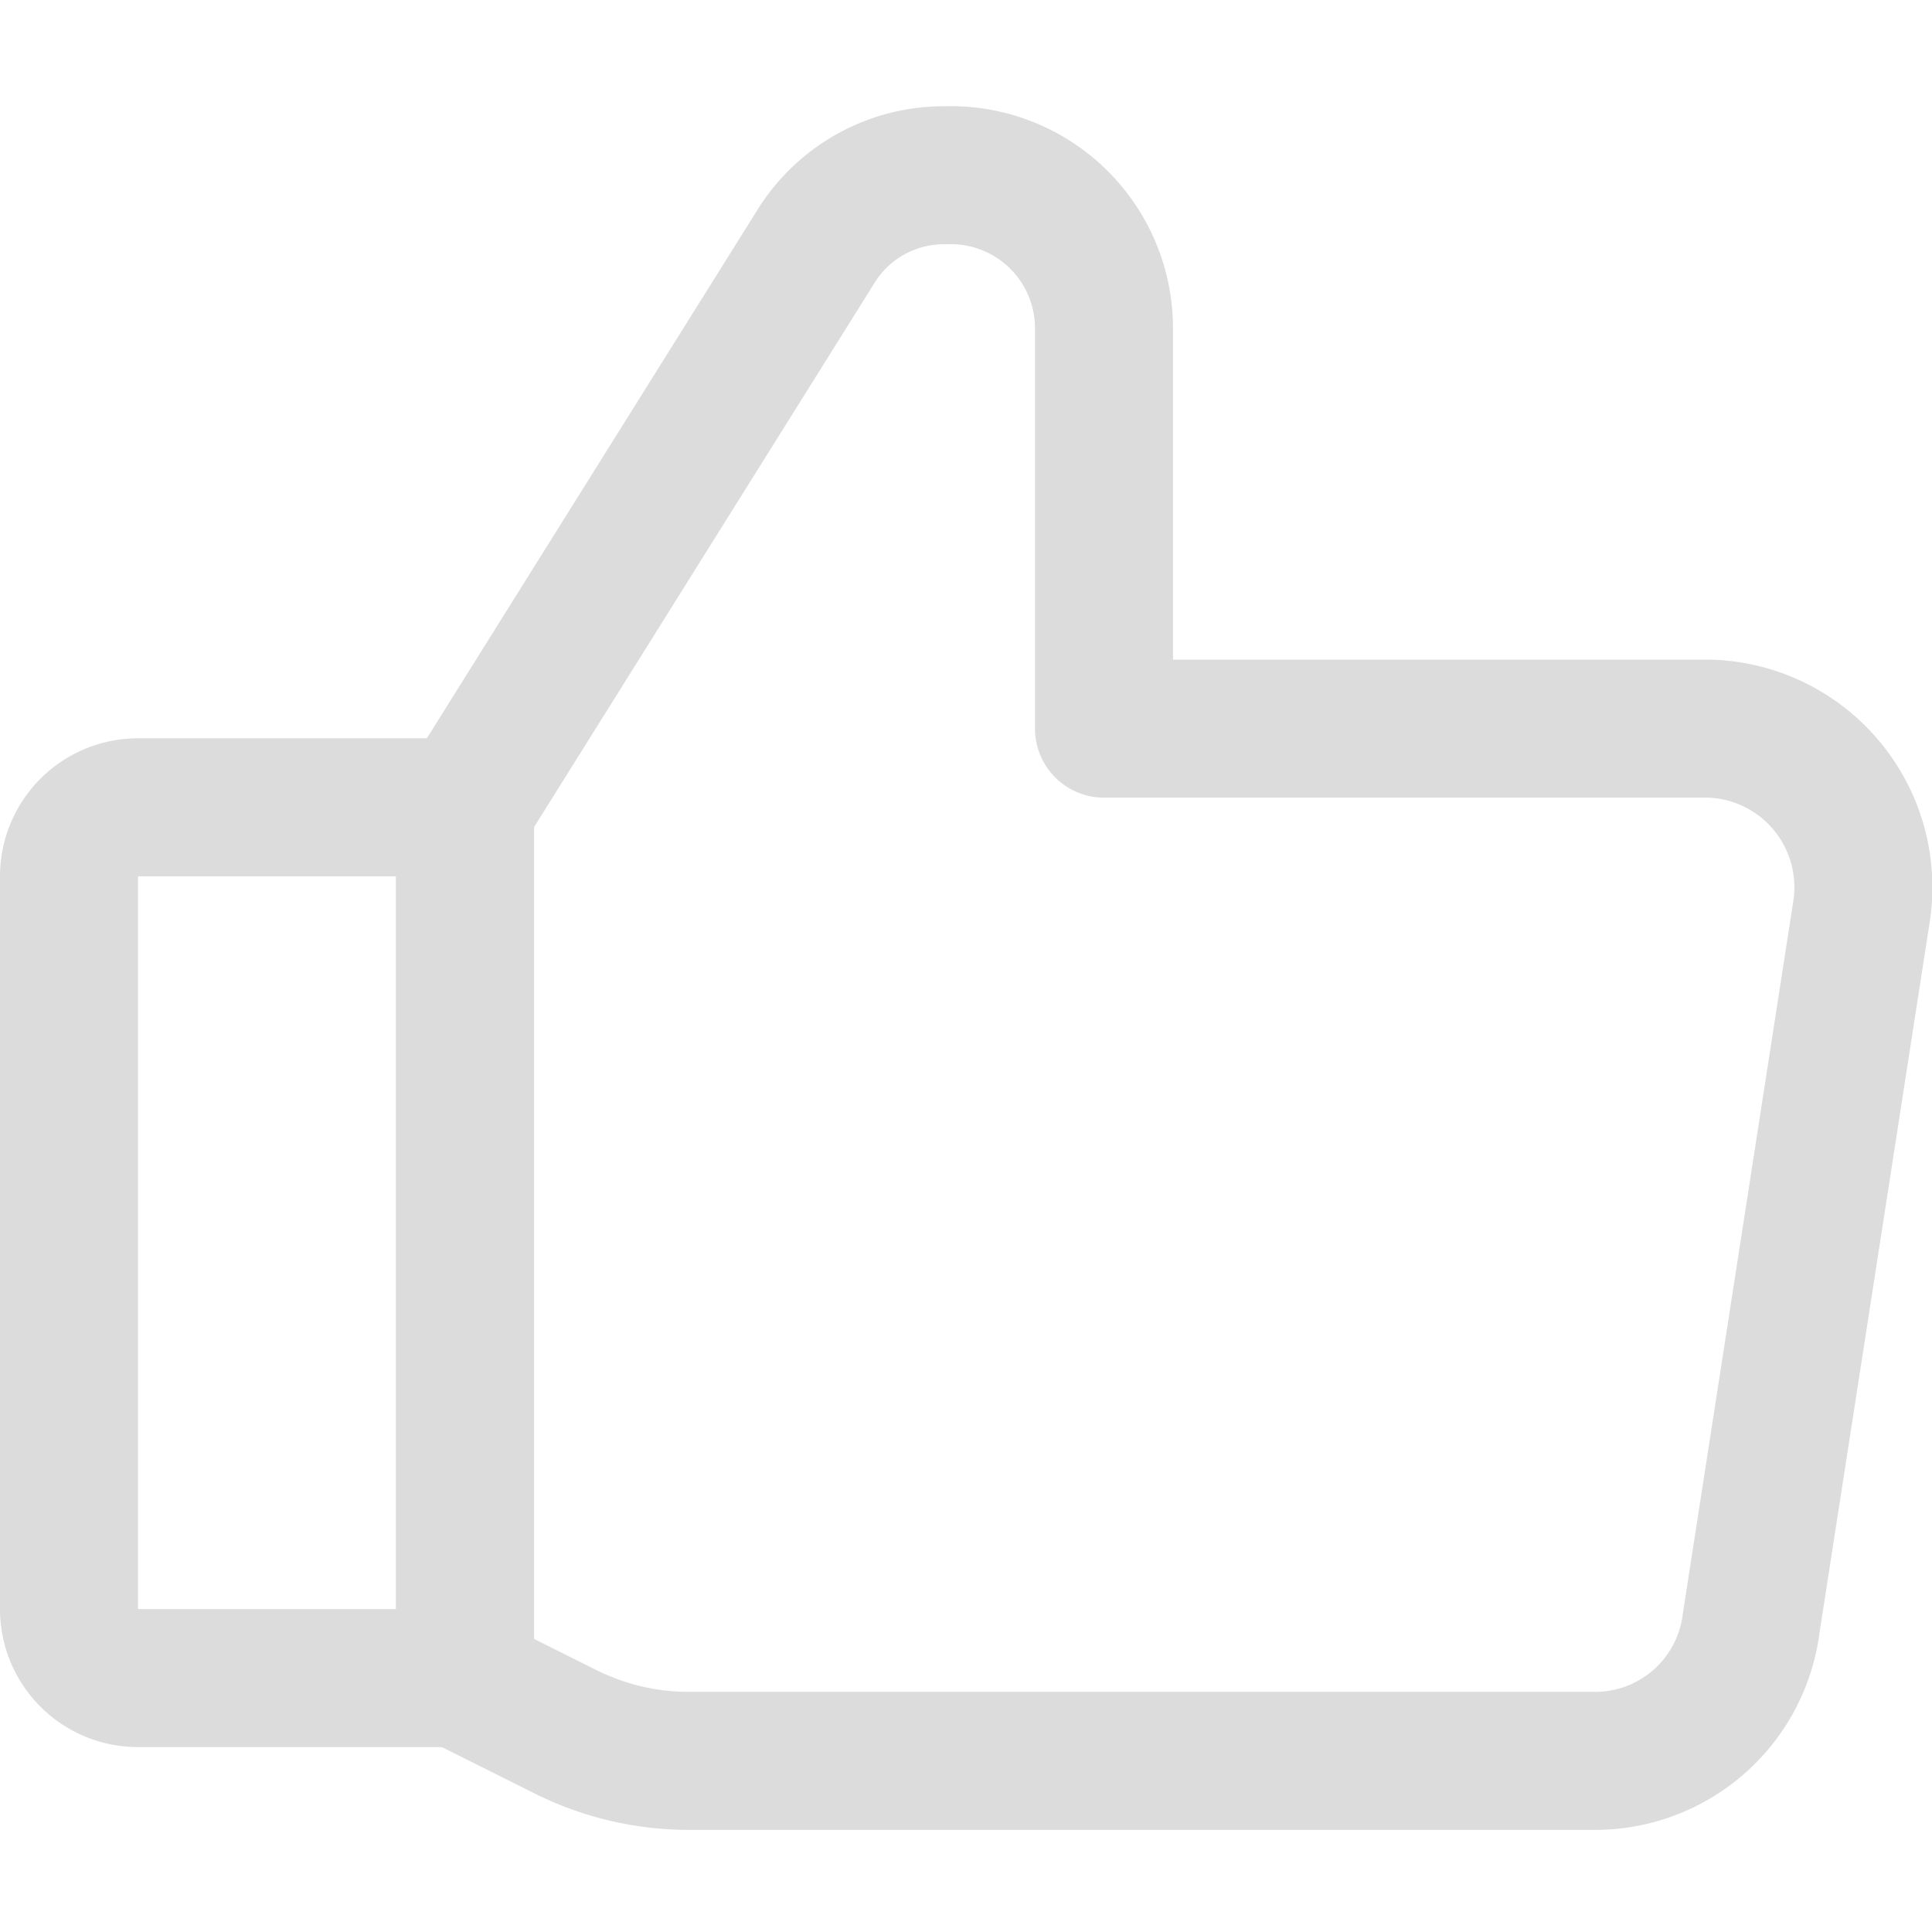 <svg xmlns="http://www.w3.org/2000/svg" viewBox="0 0 14 14" height="256" width="256"><g><path d="M3.37,5.85,5.91,1.79a1.09,1.09,0,0,1,.94-.52h0A1.11,1.11,0,0,1,8,2.37V5.28h4.39A1.15,1.15,0,0,1,13.49,6.6l-.8,5.16a1.14,1.14,0,0,1-1.13,1H5a2,2,0,0,1-.9-.21l-.72-.36" fill="none" stroke="#dcdcdc" stroke-linecap="round" stroke-linejoin="round"></path><line x1="3.37" y1="5.85" x2="3.37" y2="12.16" fill="none" stroke="#dcdcdc" stroke-linecap="round" stroke-linejoin="round"></line><path d="M1,5.85H3.37a0,0,0,0,1,0,0v6.31a0,0,0,0,1,0,0H1a.5.5,0,0,1-.5-.5V6.35A.5.5,0,0,1,1,5.85Z" fill="none" stroke="#dcdcdc" stroke-linecap="round" stroke-linejoin="round"></path></g></svg>
